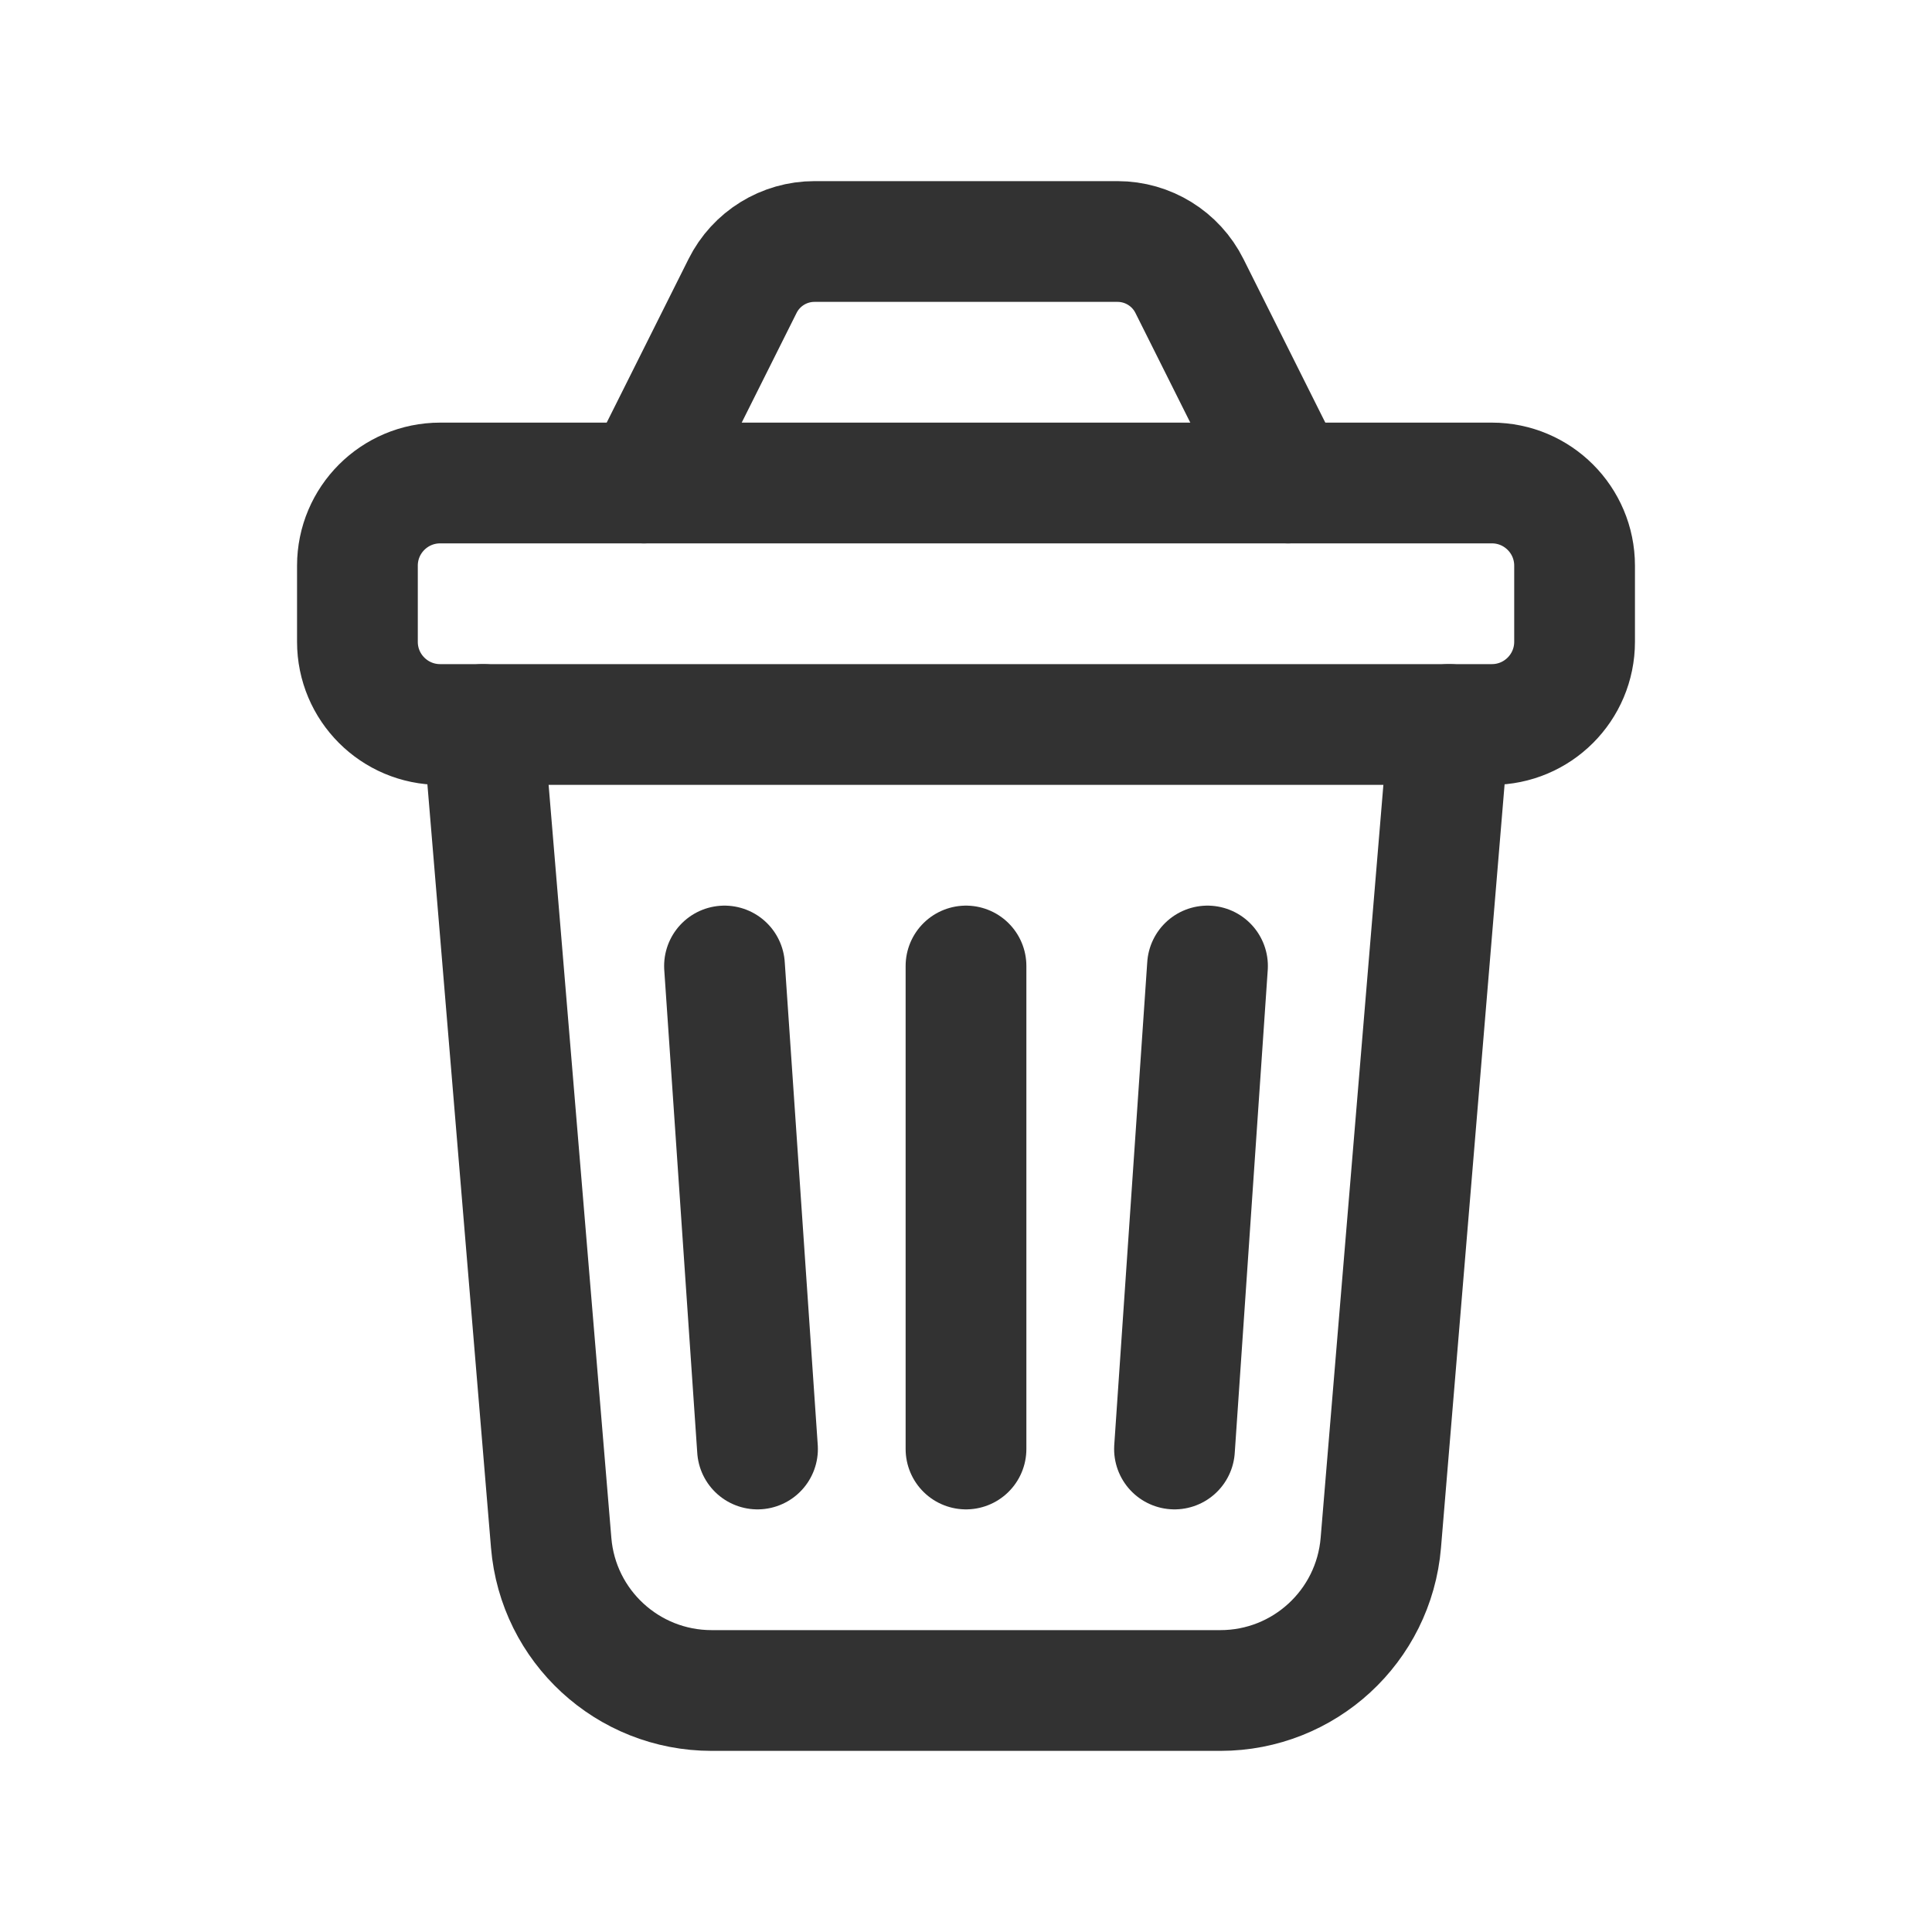 <?xml version="1.0" encoding="UTF-8"?><svg version="1.1" viewBox="0 0 24 24" xmlns="http://www.w3.org/2000/svg" xmlns:xlink="http://www.w3.org/1999/xlink"><!--Generated by IJSVG (https://github.com/iconjar/IJSVG)--><g stroke-linecap="round" stroke-width="1.5" stroke="#323232" fill="none" stroke-linejoin="round"><path d="M18.532,9h-13.064c-0.568,0 -1.028,-0.46 -1.028,-1.027v-0.946c0,-0.567 0.46,-1.027 1.028,-1.027h13.065c0.567,0 1.027,0.46 1.027,1.027v0.945c0,0.568 -0.46,1.028 -1.028,1.028Z"></path><path d="M18,9l-0.847,10.166c-0.087,1.037 -0.953,1.834 -1.993,1.834h-6.32c-1.04,0 -1.907,-0.797 -1.993,-1.834l-0.847,-10.166"></path><path d="M8,6l1.224,-2.447c0.169,-0.339 0.515,-0.553 0.894,-0.553h3.764c0.379,0 0.725,0.214 0.894,0.553l1.224,2.447"></path><path d="M12,12v6"></path><path d="M15,12l-0.41,6"></path><path d="M9,12l0.41,6"></path></g><path fill="none" d="M0,0h24v24h-24Z"></path></svg>